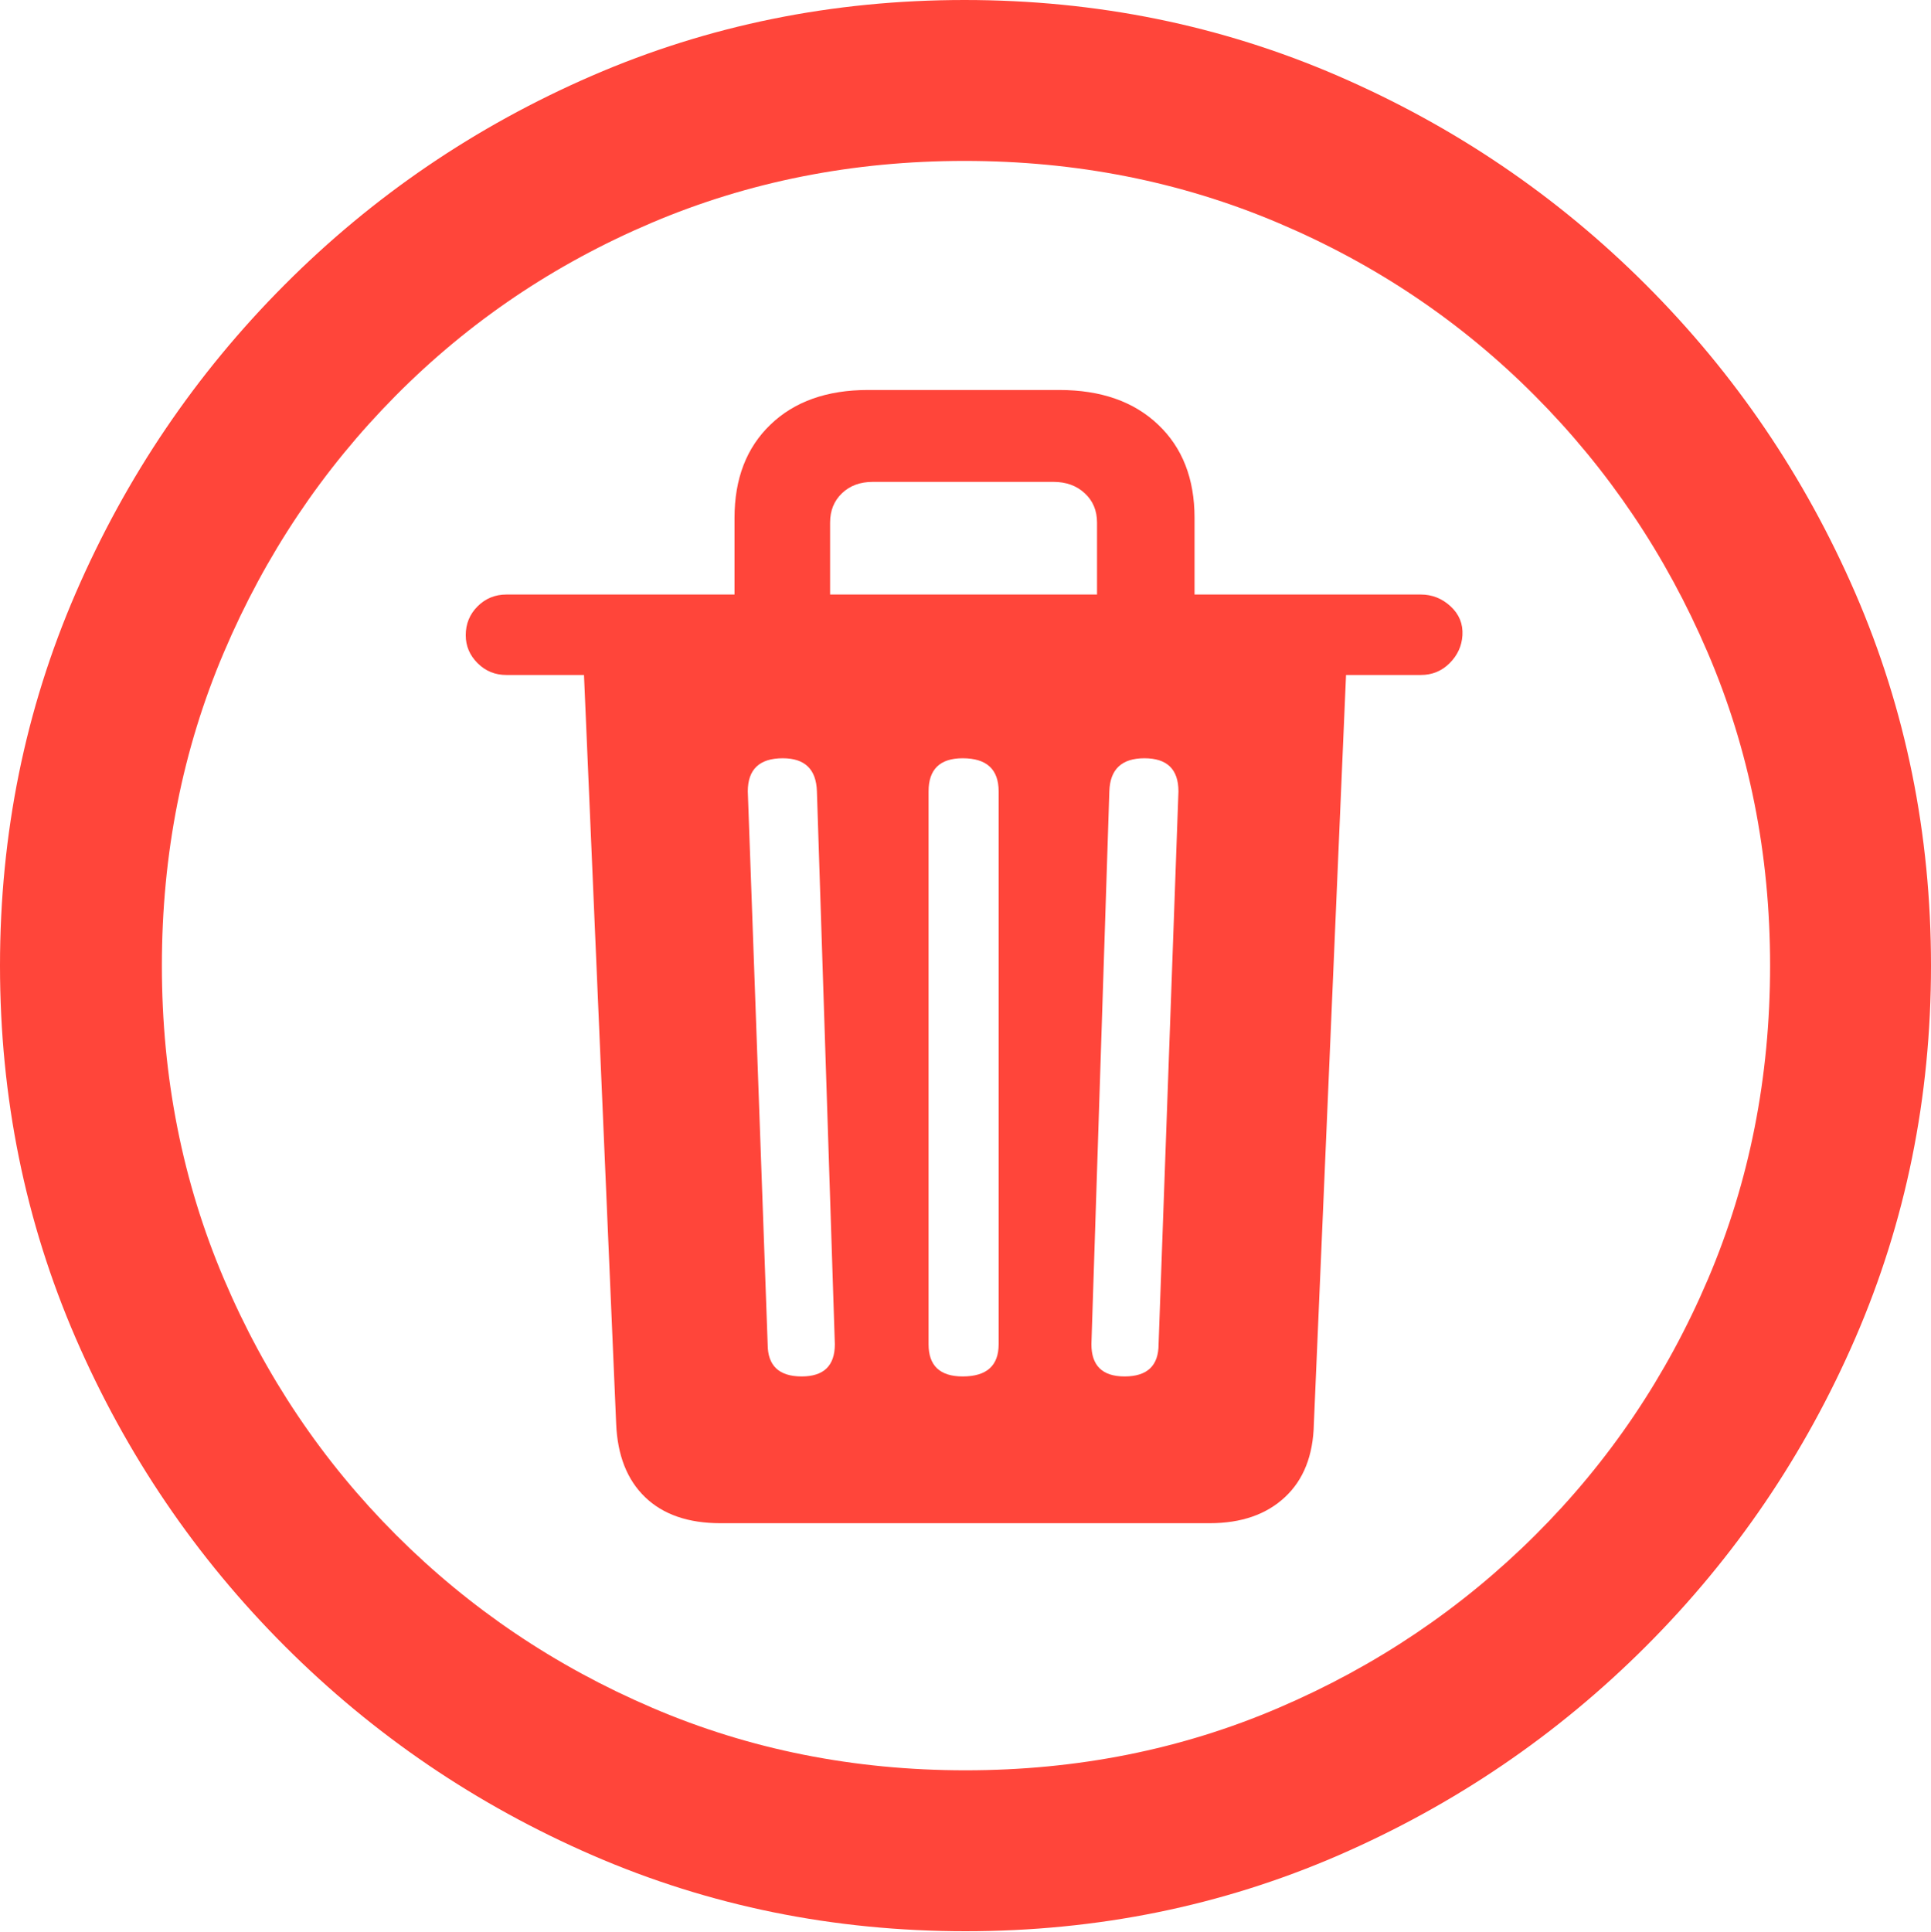 <?xml version="1.0" encoding="UTF-8"?>
<!--Generator: Apple Native CoreSVG 175.5-->
<!DOCTYPE svg
PUBLIC "-//W3C//DTD SVG 1.1//EN"
       "http://www.w3.org/Graphics/SVG/1.1/DTD/svg11.dtd">
<svg version="1.1" xmlns="http://www.w3.org/2000/svg" xmlns:xlink="http://www.w3.org/1999/xlink" width="19.922" height="19.932">
 <g>
  <rect height="19.932" opacity="0" width="19.922" x="0" y="0"/>
  <path d="M9.961 19.922Q12.002 19.922 13.804 19.141Q15.605 18.359 16.982 16.982Q18.359 15.605 19.141 13.804Q19.922 12.002 19.922 9.961Q19.922 7.92 19.141 6.118Q18.359 4.316 16.982 2.939Q15.605 1.562 13.799 0.781Q11.992 0 9.951 0Q7.91 0 6.108 0.781Q4.307 1.562 2.935 2.939Q1.562 4.316 0.781 6.118Q0 7.92 0 9.961Q0 12.002 0.781 13.804Q1.562 15.605 2.939 16.982Q4.316 18.359 6.118 19.141Q7.92 19.922 9.961 19.922ZM9.961 18.262Q8.232 18.262 6.729 17.617Q5.225 16.973 4.087 15.835Q2.949 14.697 2.31 13.193Q1.67 11.69 1.67 9.961Q1.67 8.232 2.31 6.729Q2.949 5.225 4.082 4.082Q5.215 2.939 6.719 2.3Q8.223 1.66 9.951 1.66Q11.68 1.66 13.188 2.3Q14.697 2.939 15.835 4.082Q16.973 5.225 17.617 6.729Q18.262 8.232 18.262 9.961Q18.262 11.69 17.622 13.193Q16.982 14.697 15.84 15.835Q14.697 16.973 13.193 17.617Q11.69 18.262 9.961 18.262Z" fill="#ff453a"/>
  <path d="M7.432 15.713L12.48 15.713Q12.969 15.713 13.257 15.444Q13.545 15.176 13.555 14.688L13.887 6.963L14.658 6.963Q14.834 6.963 14.956 6.841Q15.078 6.719 15.088 6.553Q15.098 6.377 14.966 6.255Q14.834 6.133 14.658 6.133L12.324 6.133L12.324 5.342Q12.324 4.736 11.948 4.38Q11.572 4.023 10.928 4.023L8.955 4.023Q8.32 4.023 7.949 4.38Q7.578 4.736 7.578 5.342L7.578 6.133L5.225 6.133Q5.049 6.133 4.927 6.255Q4.805 6.377 4.805 6.553Q4.805 6.719 4.927 6.841Q5.049 6.963 5.225 6.963L6.025 6.963L6.357 14.688Q6.377 15.176 6.655 15.444Q6.934 15.713 7.432 15.713ZM8.271 14.199Q7.92 14.199 7.92 13.867L7.715 8.164Q7.715 7.822 8.076 7.822Q8.418 7.822 8.428 8.164L8.613 13.867Q8.613 14.199 8.271 14.199ZM9.932 14.199Q9.58 14.199 9.58 13.867L9.58 8.164Q9.58 7.822 9.932 7.822Q10.303 7.822 10.303 8.164L10.303 13.867Q10.303 14.199 9.932 14.199ZM11.602 14.199Q11.26 14.199 11.26 13.867L11.445 8.164Q11.455 7.822 11.807 7.822Q12.158 7.822 12.158 8.164L11.953 13.867Q11.953 14.199 11.602 14.199ZM8.564 6.133L8.564 5.391Q8.564 5.205 8.687 5.088Q8.809 4.971 9.004 4.971L10.869 4.971Q11.065 4.971 11.191 5.088Q11.318 5.205 11.318 5.391L11.318 6.133Z" fill="#ff453a"/>
 </g>
</svg>
